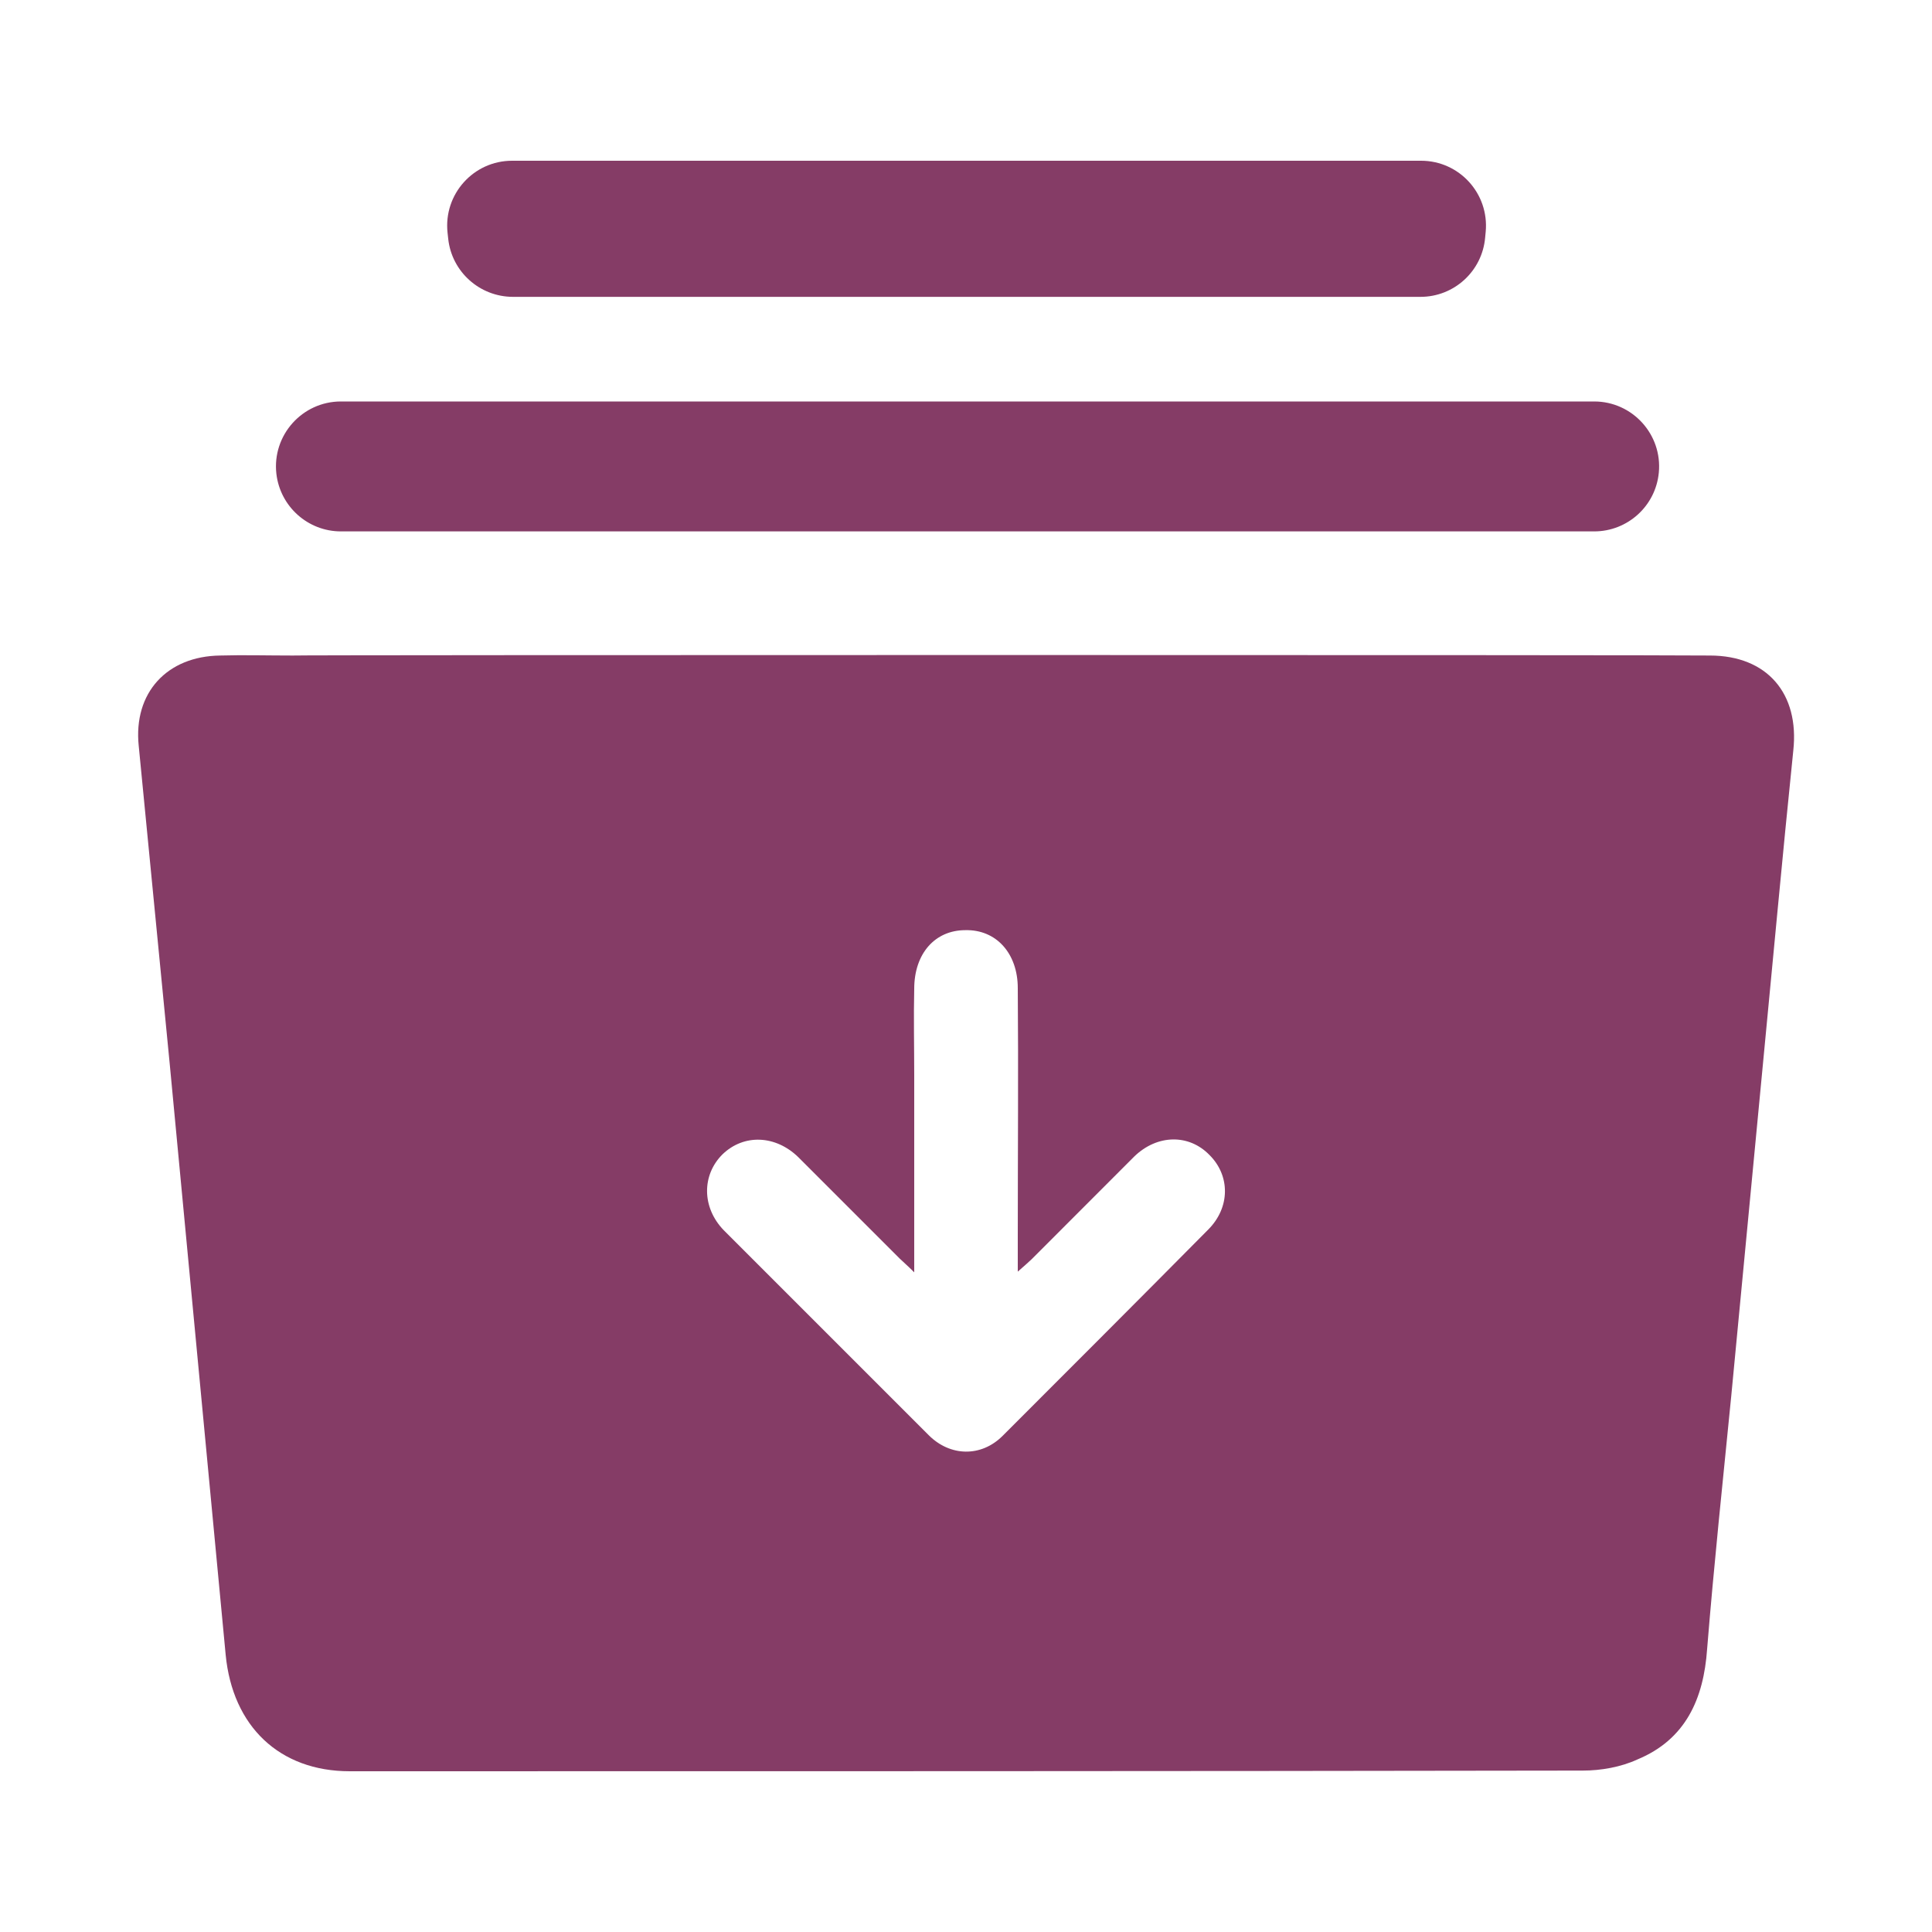 <svg width="20" height="20" viewBox="0 0 20 20" fill="none" xmlns="http://www.w3.org/2000/svg">
<path d="M17.7 6.786C17.471 6.779 3.029 6.779 3.029 6.786C2.764 6.786 2.521 6.779 2.279 6.786C1.729 6.793 1.379 7.171 1.436 7.721C1.543 8.814 1.65 9.914 1.757 11.014C1.95 13.057 2.143 15.093 2.336 17.129C2.407 17.871 2.893 18.336 3.621 18.336C7.879 18.336 12.129 18.336 16.386 18.329C16.572 18.329 16.779 18.293 16.95 18.214C17.45 18.007 17.636 17.586 17.672 17.071C17.743 16.193 17.836 15.321 17.922 14.45C18.029 13.329 18.136 12.207 18.243 11.086C18.35 9.979 18.45 8.879 18.564 7.771C18.629 7.179 18.293 6.786 17.7 6.786ZM12.507 12.729C11.8 13.443 11.093 14.15 10.379 14.864C10.157 15.086 9.836 15.079 9.614 14.857C8.907 14.15 8.2 13.443 7.493 12.736C7.264 12.5 7.264 12.164 7.479 11.95C7.7 11.736 8.029 11.75 8.264 11.979L9.314 13.029C9.35 13.064 9.393 13.1 9.464 13.171V11.129C9.464 10.829 9.457 10.529 9.464 10.236C9.464 9.871 9.679 9.629 9.993 9.629C10.314 9.621 10.536 9.871 10.536 10.229C10.543 11.086 10.536 11.943 10.536 12.8V13.164C10.6 13.107 10.643 13.071 10.679 13.036L11.743 11.971C11.979 11.743 12.307 11.736 12.521 11.957C12.736 12.171 12.736 12.5 12.507 12.729ZM2.861 4.904C2.816 4.506 3.128 4.156 3.529 4.156H16.503C16.899 4.156 17.21 4.498 17.172 4.893C17.139 5.238 16.849 5.501 16.503 5.501H3.529C3.188 5.501 2.9 5.244 2.861 4.904ZM4.64 2.473L4.633 2.409C4.59 2.011 4.901 1.664 5.301 1.664H14.711C15.107 1.664 15.416 2.004 15.38 2.398L15.374 2.461C15.343 2.808 15.052 3.073 14.705 3.073H5.309C4.966 3.072 4.677 2.814 4.64 2.473Z" fill="#853C66"/>
</svg>
